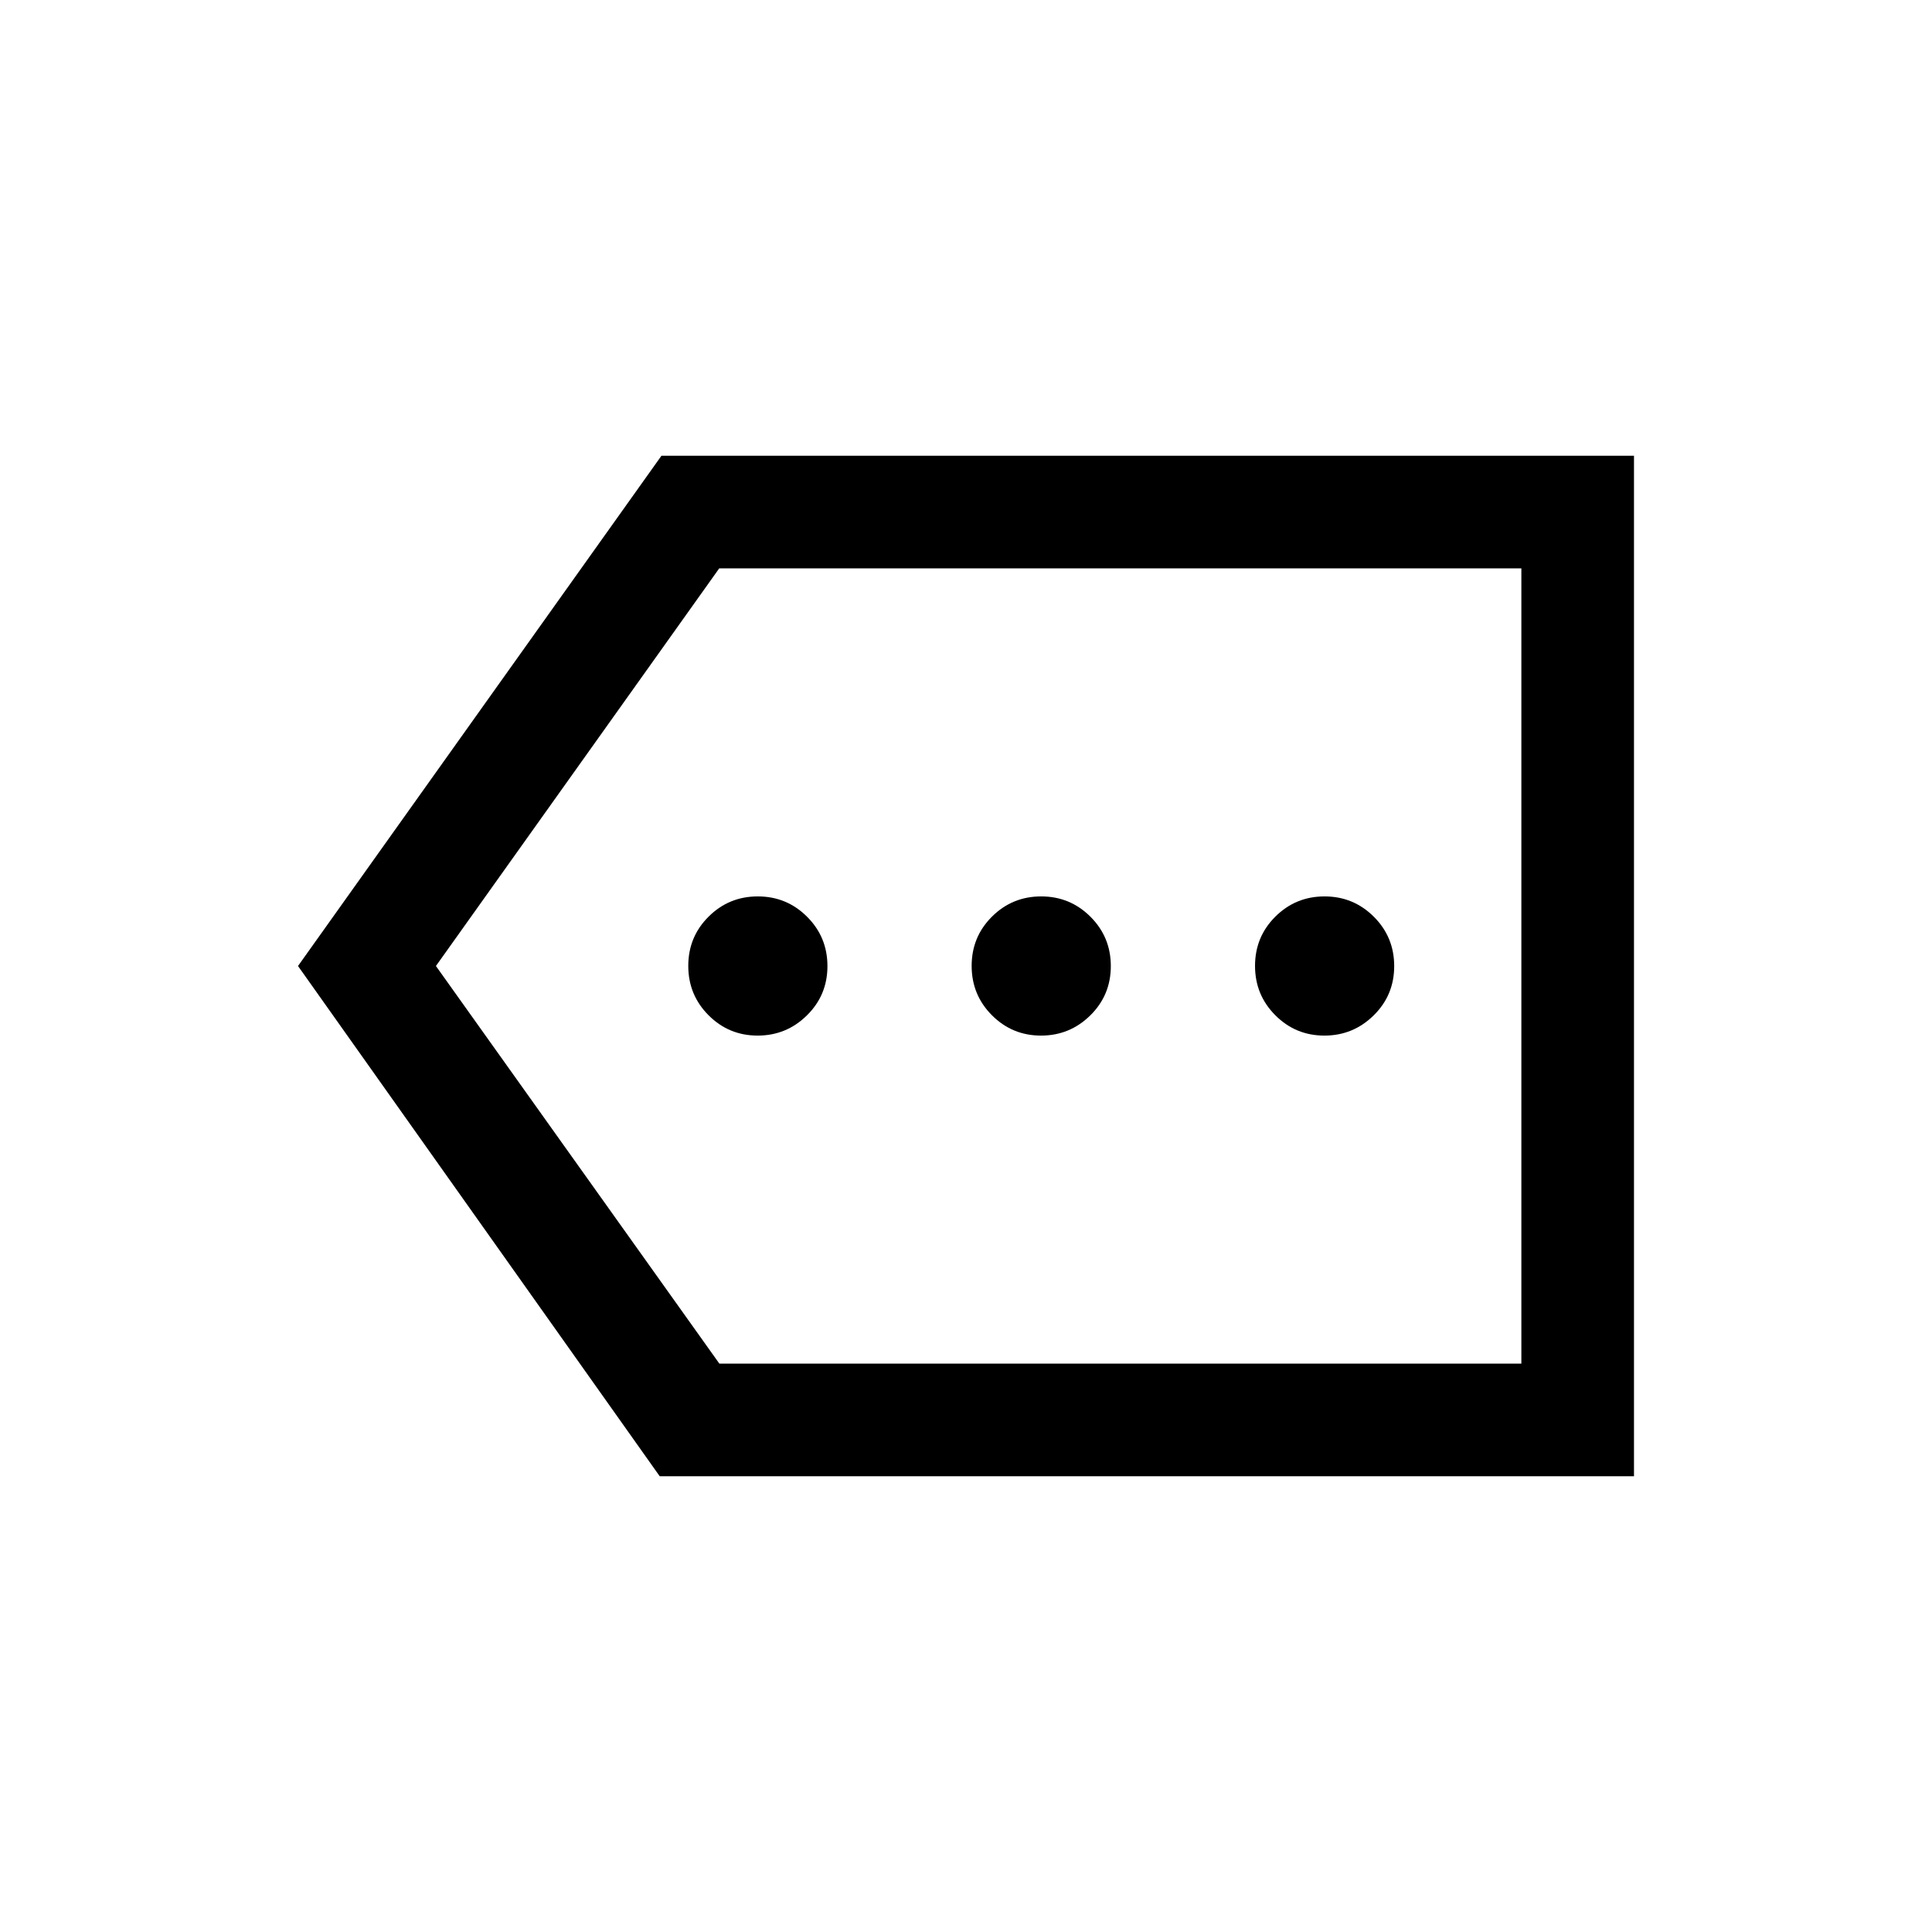 <svg xmlns="http://www.w3.org/2000/svg" height="24" viewBox="0 -960 960 960" width="24"><path d="M327.81-226.46 148.08-480l180.59-253.54h483.25v507.08H327.81Zm29.64-55.96h398.51v-395.16H357.38L216.61-480l140.84 197.58Zm398.51 0v-395.16 395.16Zm-379.49-163q14.3 0 24.49-10.05 10.19-10.04 10.19-24.48 0-14.43-10.12-24.53-10.12-10.1-24.48-10.1-14.36 0-24.45 10.05-10.1 10.04-10.1 24.48 0 14.43 10.08 24.53 10.08 10.1 24.39 10.1Zm140.8 0q14.31 0 24.5-10.05 10.19-10.04 10.19-24.48 0-14.43-10.12-24.53-10.12-10.1-24.48-10.1-14.36 0-24.46 10.05-10.09 10.04-10.09 24.48 0 14.43 10.08 24.53 10.08 10.1 24.38 10.1Zm140.81 0q14.3 0 24.5-10.05 10.19-10.04 10.19-24.48 0-14.43-10.12-24.53-10.12-10.1-24.48-10.1-14.36 0-24.46 10.05-10.09 10.04-10.09 24.48 0 14.43 10.08 24.53 10.08 10.1 24.38 10.1Z"/></svg>
